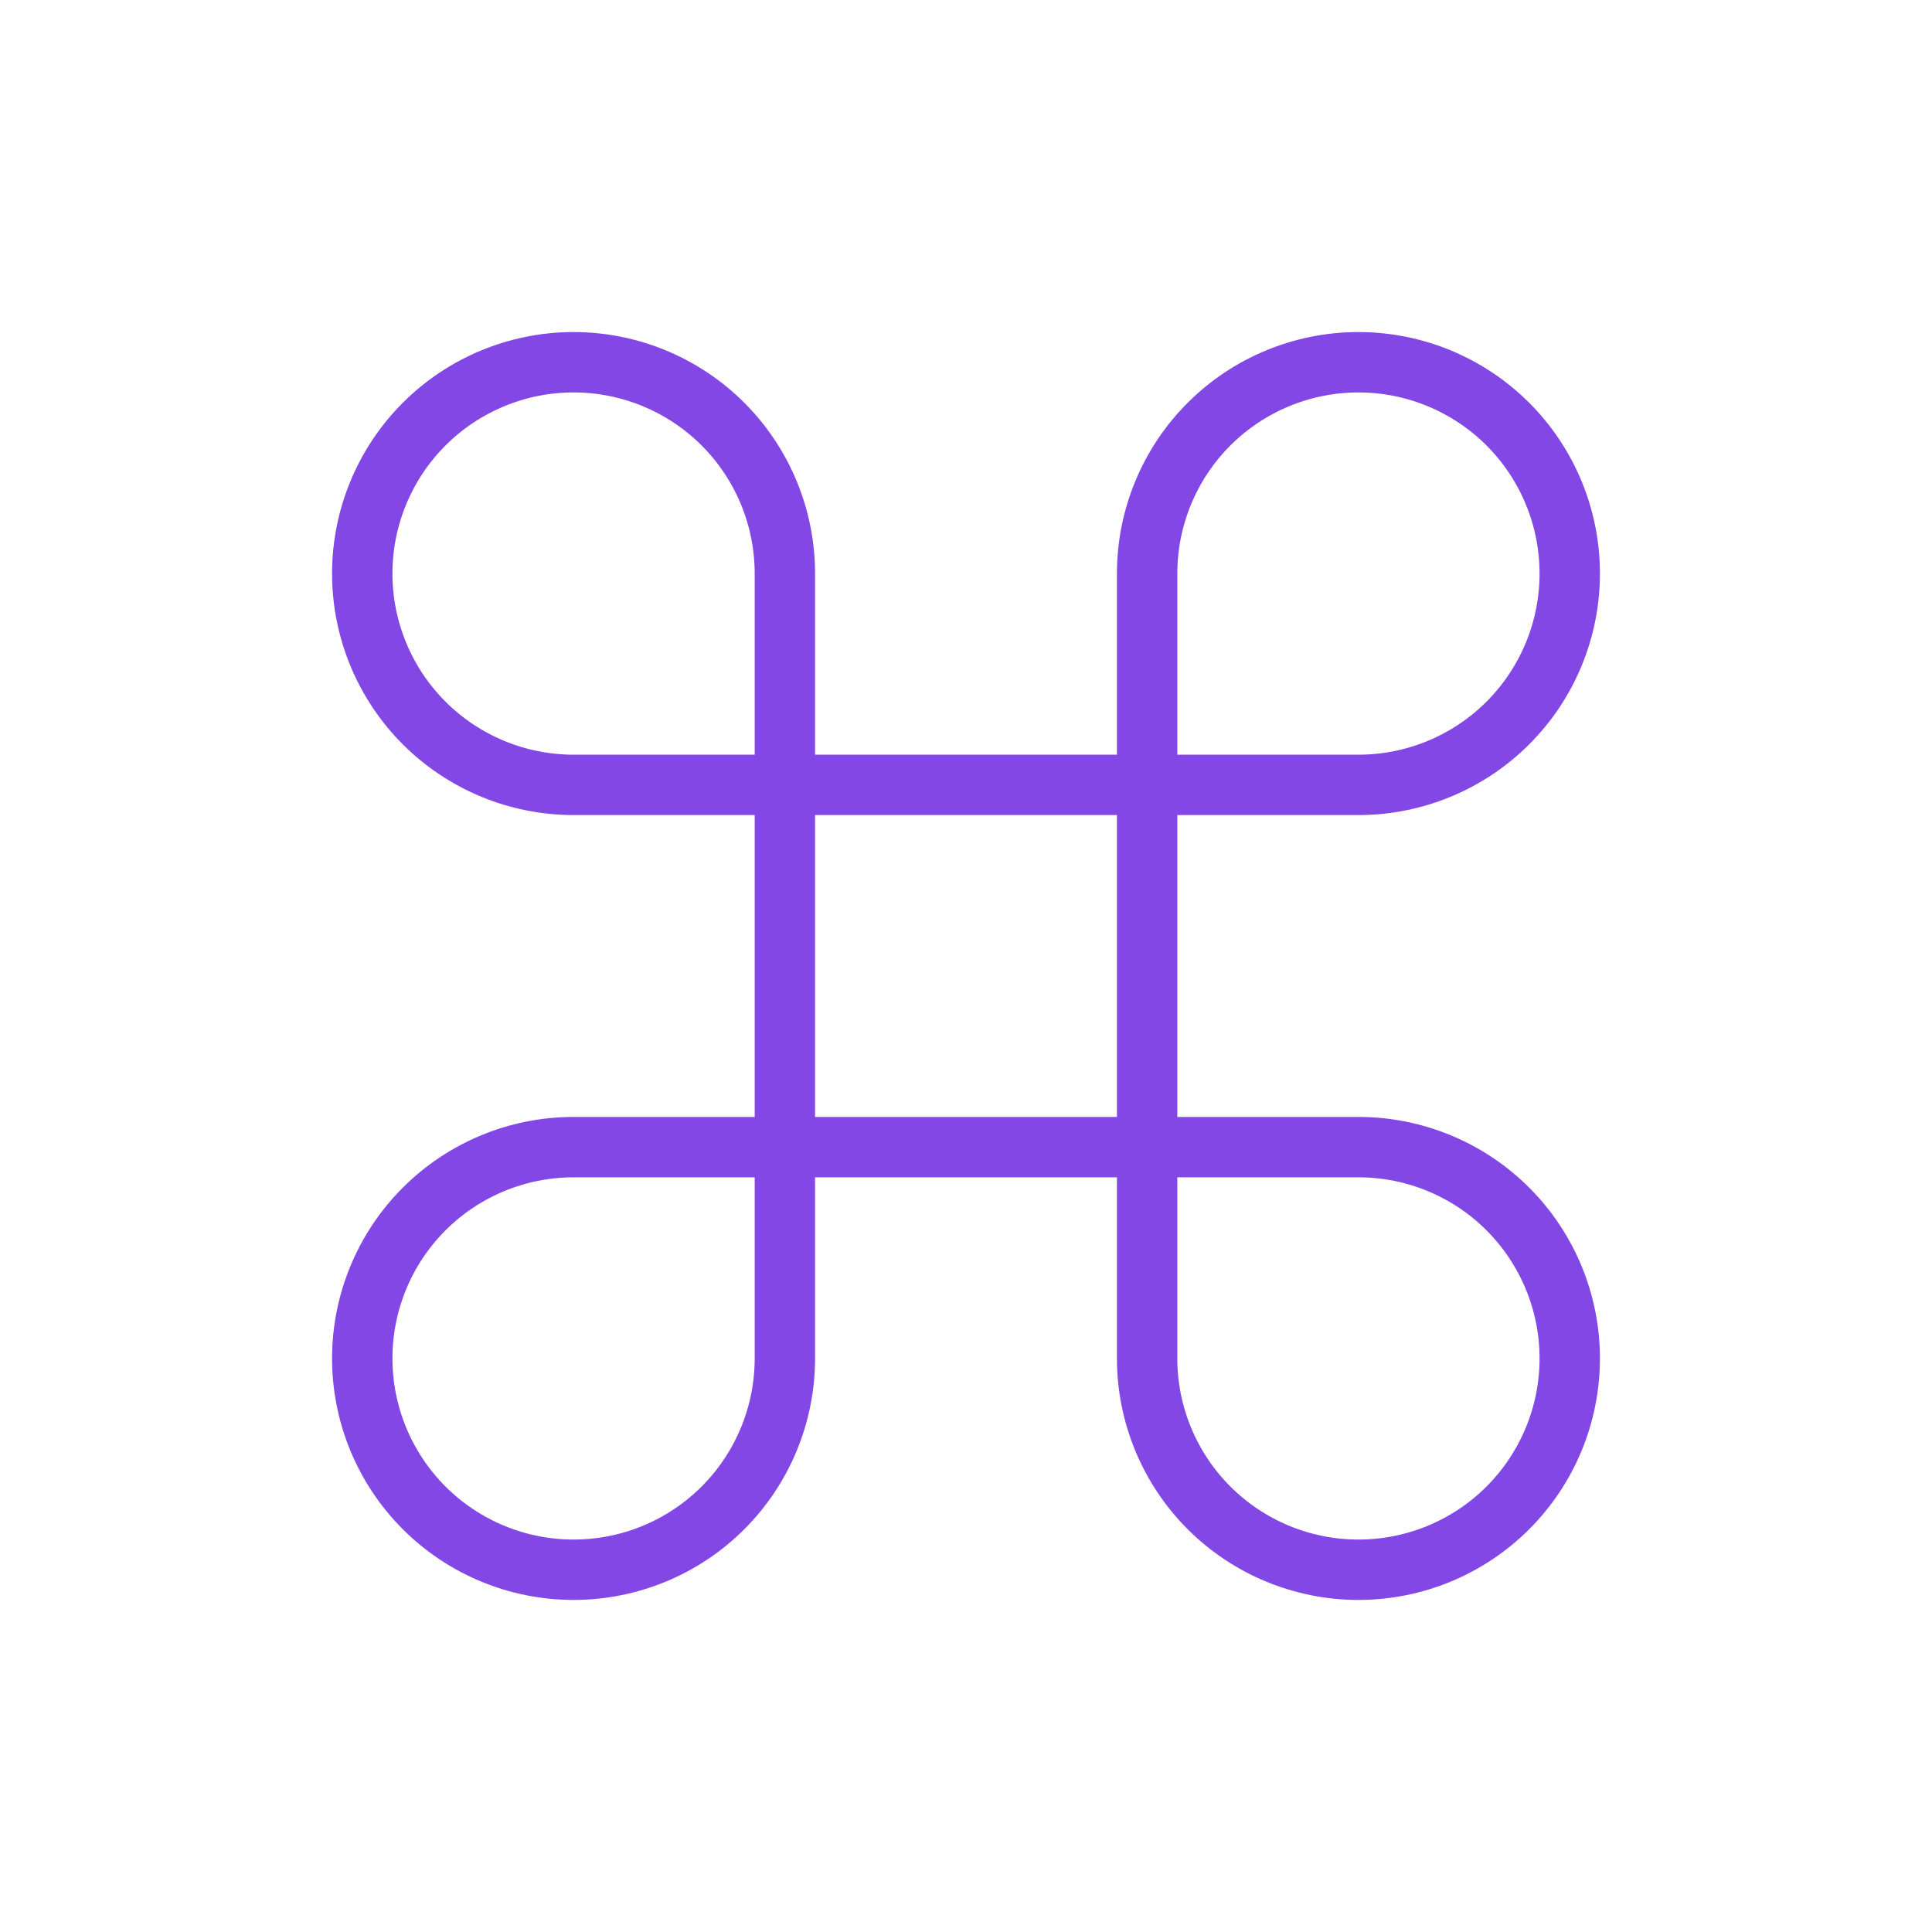 <svg width="32" height="32" viewBox="0 0 32 32" fill="none" xmlns="http://www.w3.org/2000/svg">
<path d="M22.5 6C23.428 6 24.319 6.369 24.975 7.025C25.631 7.681 26 8.572 26 9.5C26 10.428 25.631 11.319 24.975 11.975C24.319 12.631 23.428 13 22.5 13H19V9.5C19 8.572 19.369 7.681 20.025 7.025C20.681 6.369 21.572 6 22.5 6V6Z" stroke="#8247E5" stroke-linecap="round" stroke-linejoin="round"/>
<path d="M13 13H9.5C8.572 13 7.681 12.631 7.025 11.975C6.369 11.319 6 10.428 6 9.5C6 8.572 6.369 7.681 7.025 7.025C7.681 6.369 8.572 6 9.5 6C10.428 6 11.319 6.369 11.975 7.025C12.631 7.681 13 8.572 13 9.5V13Z" stroke="#8247E5" stroke-linecap="round" stroke-linejoin="round"/>
<path d="M19 19H22.5C23.428 19 24.319 19.369 24.975 20.025C25.631 20.681 26 21.572 26 22.5C26 23.428 25.631 24.319 24.975 24.975C24.319 25.631 23.428 26 22.5 26C21.572 26 20.681 25.631 20.025 24.975C19.369 24.319 19 23.428 19 22.5V19Z" stroke="#8247E5" stroke-linecap="round" stroke-linejoin="round"/>
<path d="M9.5 26C8.572 26 7.681 25.631 7.025 24.975C6.369 24.319 6 23.428 6 22.5C6 21.572 6.369 20.681 7.025 20.025C7.681 19.369 8.572 19 9.5 19H13V22.5C13 23.428 12.631 24.319 11.975 24.975C11.319 25.631 10.428 26 9.5 26V26Z" stroke="#8247E5" stroke-linecap="round" stroke-linejoin="round"/>
<path d="M19 13H13V19H19V13Z" stroke="#8247E5" stroke-linecap="round" stroke-linejoin="round"/>
</svg>
